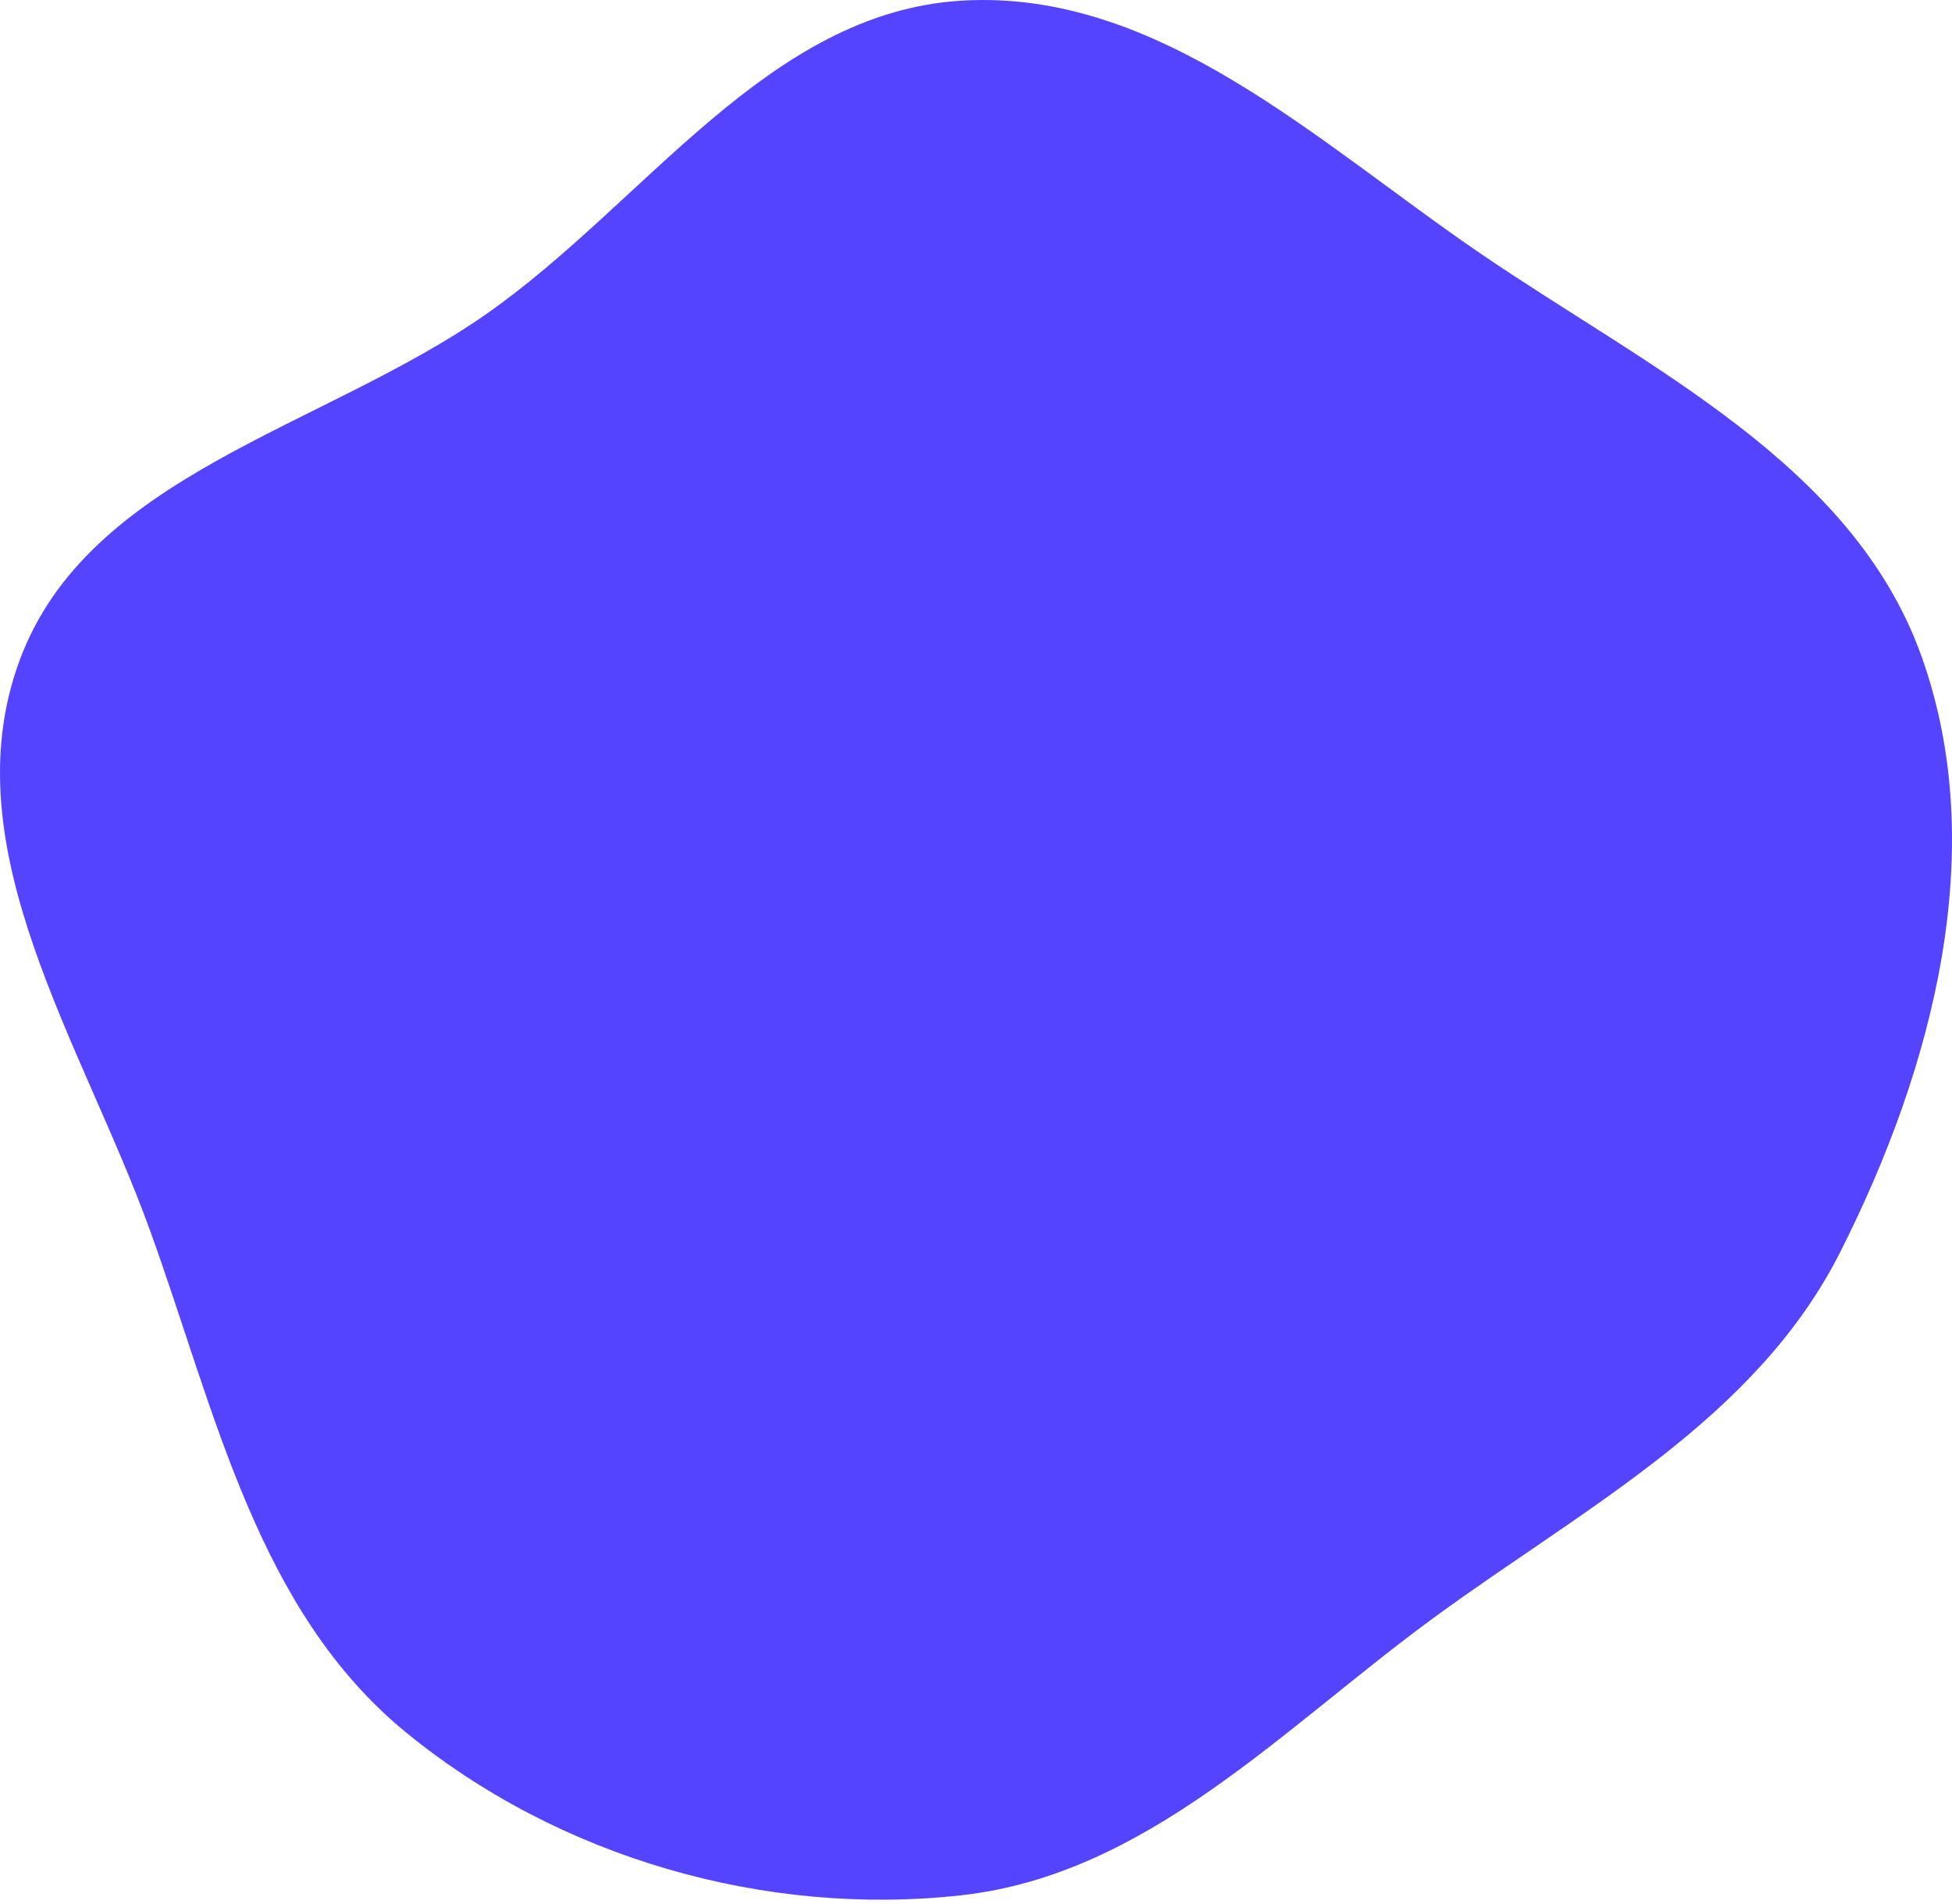 <svg width="80" height="78" viewBox="0 0 80 78" fill="none" xmlns="http://www.w3.org/2000/svg">
<path fill-rule="evenodd" clip-rule="evenodd" d="M39.409 0.027C47.474 -0.463 53.992 5.828 60.666 10.381C67.569 15.091 75.909 18.996 78.739 26.859C81.597 34.8 79.218 43.804 75.404 51.333C71.95 58.15 64.936 61.771 58.768 66.282C52.575 70.811 47.034 76.806 39.409 77.657C31.351 78.556 22.911 76.118 16.636 70.982C10.539 65.992 8.833 57.853 6.158 50.442C3.378 42.741 -2.028 34.776 0.792 27.09C3.602 19.434 13.271 17.535 19.95 12.854C26.472 8.284 31.46 0.51 39.409 0.027Z" fill="#5544FF"/>
</svg>
